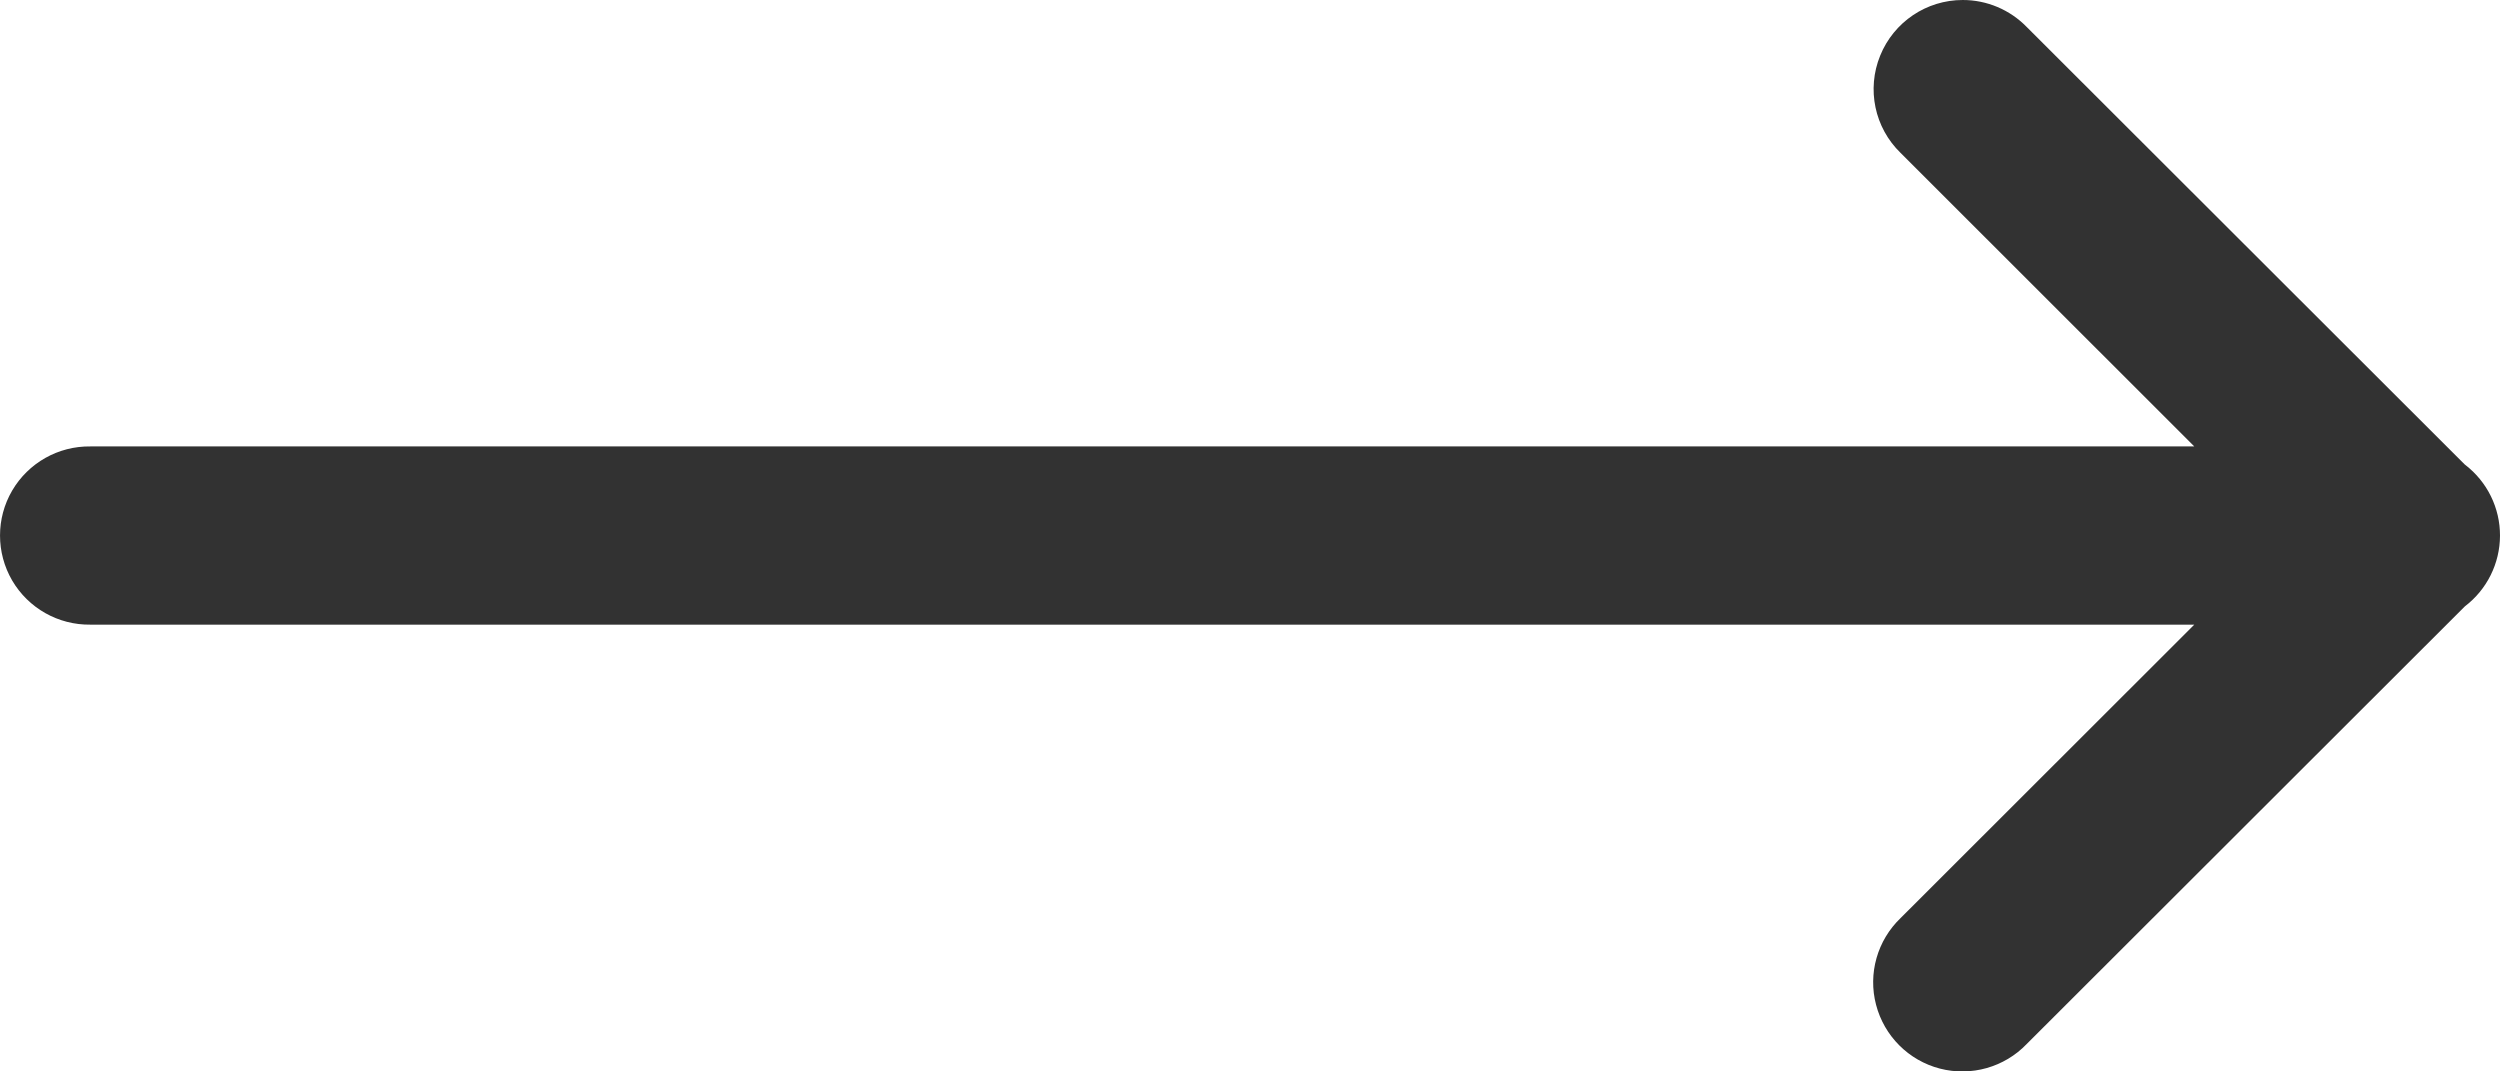 <svg width="28" height="12" viewBox="0 0 28 12" fill="none" xmlns="http://www.w3.org/2000/svg">
<path fill-rule="evenodd" clip-rule="evenodd" d="M21.983 0C21.576 0 21.211 0.246 21.058 0.623C20.905 0.999 20.995 1.43 21.287 1.713L24.576 5H1.013C0.653 4.995 0.318 5.184 0.136 5.495C-0.045 5.805 -0.045 6.19 0.136 6.501C0.318 6.812 0.653 7.001 1.013 6.996H24.576L21.287 10.282C21.026 10.532 20.92 10.904 21.012 11.254C21.103 11.603 21.376 11.877 21.726 11.968C22.076 12.059 22.449 11.954 22.699 11.693L27.607 6.791C27.854 6.603 27.999 6.31 28 6C28.001 5.689 27.857 5.396 27.61 5.206C27.608 5.205 27.607 5.204 27.605 5.202L22.699 0.302C22.511 0.109 22.253 1.56535e-05 21.983 0Z" fill="#323232"/>
</svg>
